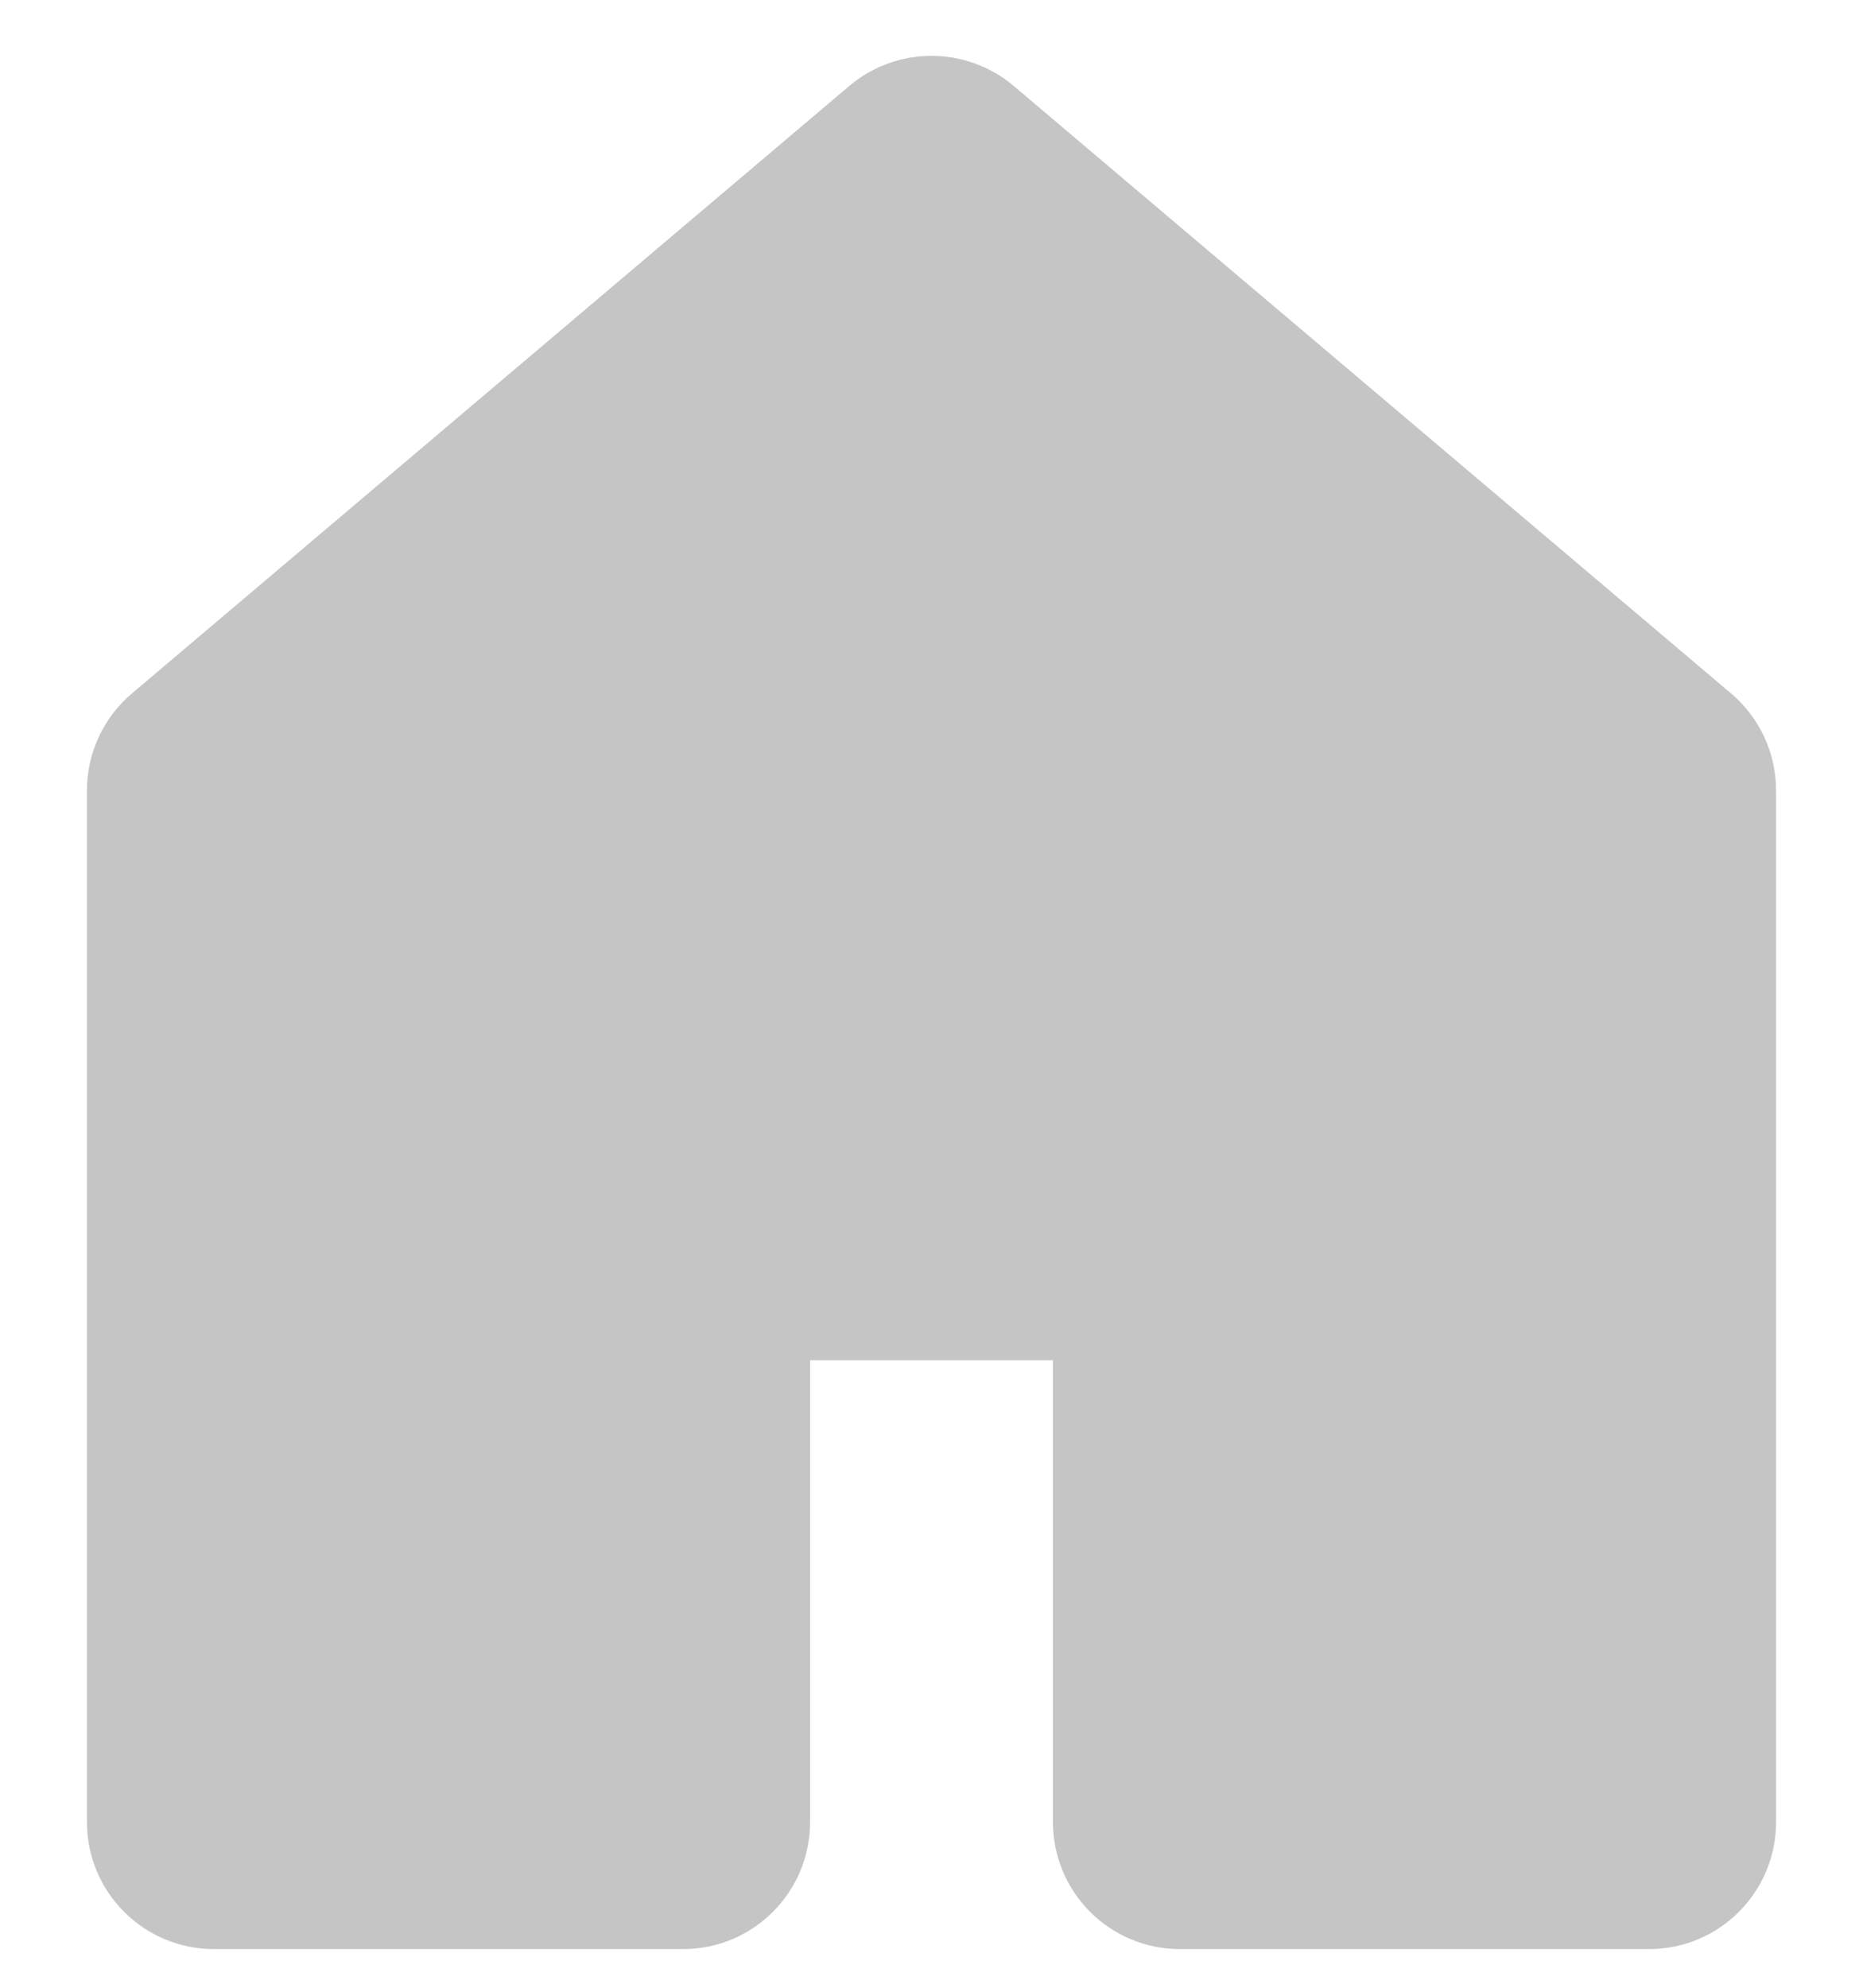 <svg width="30" height="32" viewBox="0 0 16 18" fill="none" xmlns="http://www.w3.org/2000/svg">
<path d="M7.677 1.273L1.177 6.776C1.065 6.871 1 7.011 1 7.158V16.5C1 16.776 1.224 17 1.5 17H5.75C6.026 17 6.25 16.776 6.25 16.5V12.167C6.25 11.89 6.474 11.667 6.75 11.667H9.25C9.526 11.667 9.75 11.89 9.75 12.167V16.5C9.75 16.776 9.974 17 10.25 17H14.5C14.776 17 15 16.776 15 16.5V7.158C15 7.011 14.935 6.871 14.823 6.776L8.323 1.273C8.137 1.116 7.863 1.116 7.677 1.273Z" fill="#C5C5C5" stroke="#C5C5C5" stroke-width="1.3" stroke-linejoin="round"/>
</svg>
